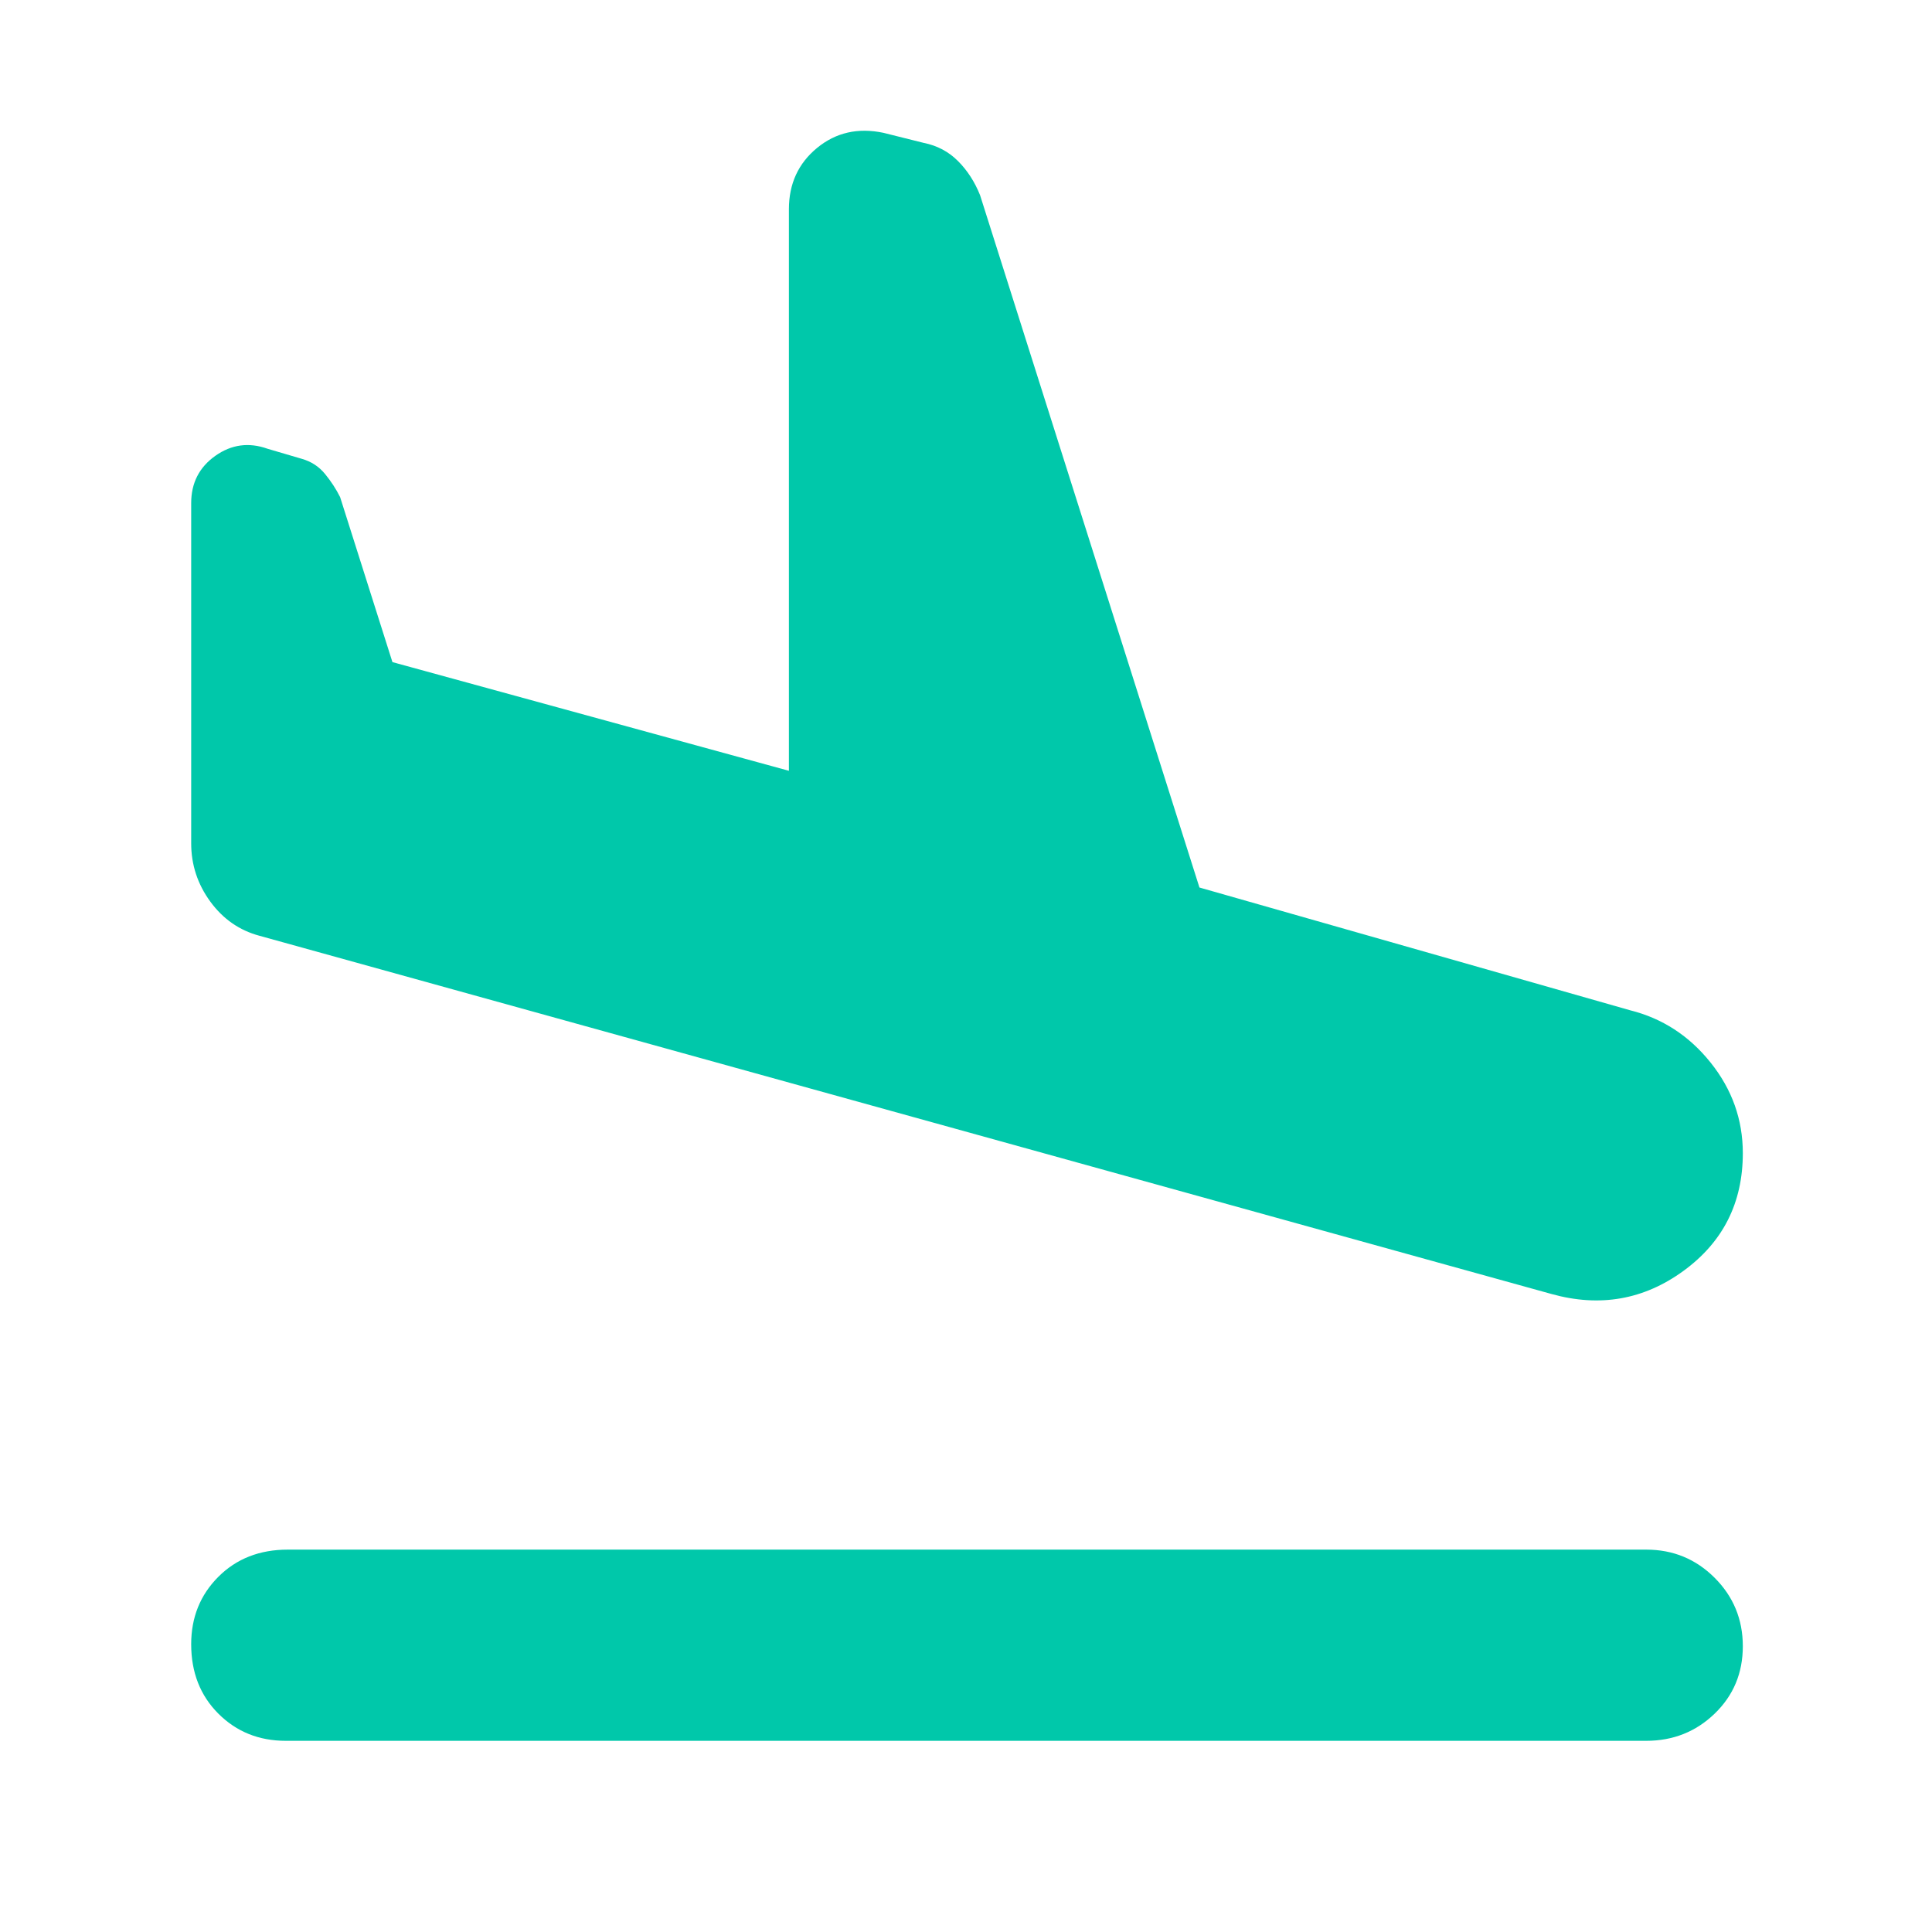 <svg xmlns="http://www.w3.org/2000/svg" height="48" viewBox="0 -960 960 960" width="48"><path fill="rgb(0, 200, 170)" d="M771-317 129-495q-15-4-24.5-17T95-541v-169q0-15 12-23.5t26-3.5l17 5q7 2 11.5 7.5T169-713l26 82 197 54v-279q0-19 14-30.5t33-7.5l20 5q10 2 17 9t11 17l109 344 214 61q24 6 40 26t16 45q0 37-29.5 58.5T771-317ZM142-95q-20 0-33.5-13.5T95-143q0-20 13.5-33.5T143-190h675q20 0 34 14t14 34q0 20-14 33.5T818-95H142Z"/></svg>